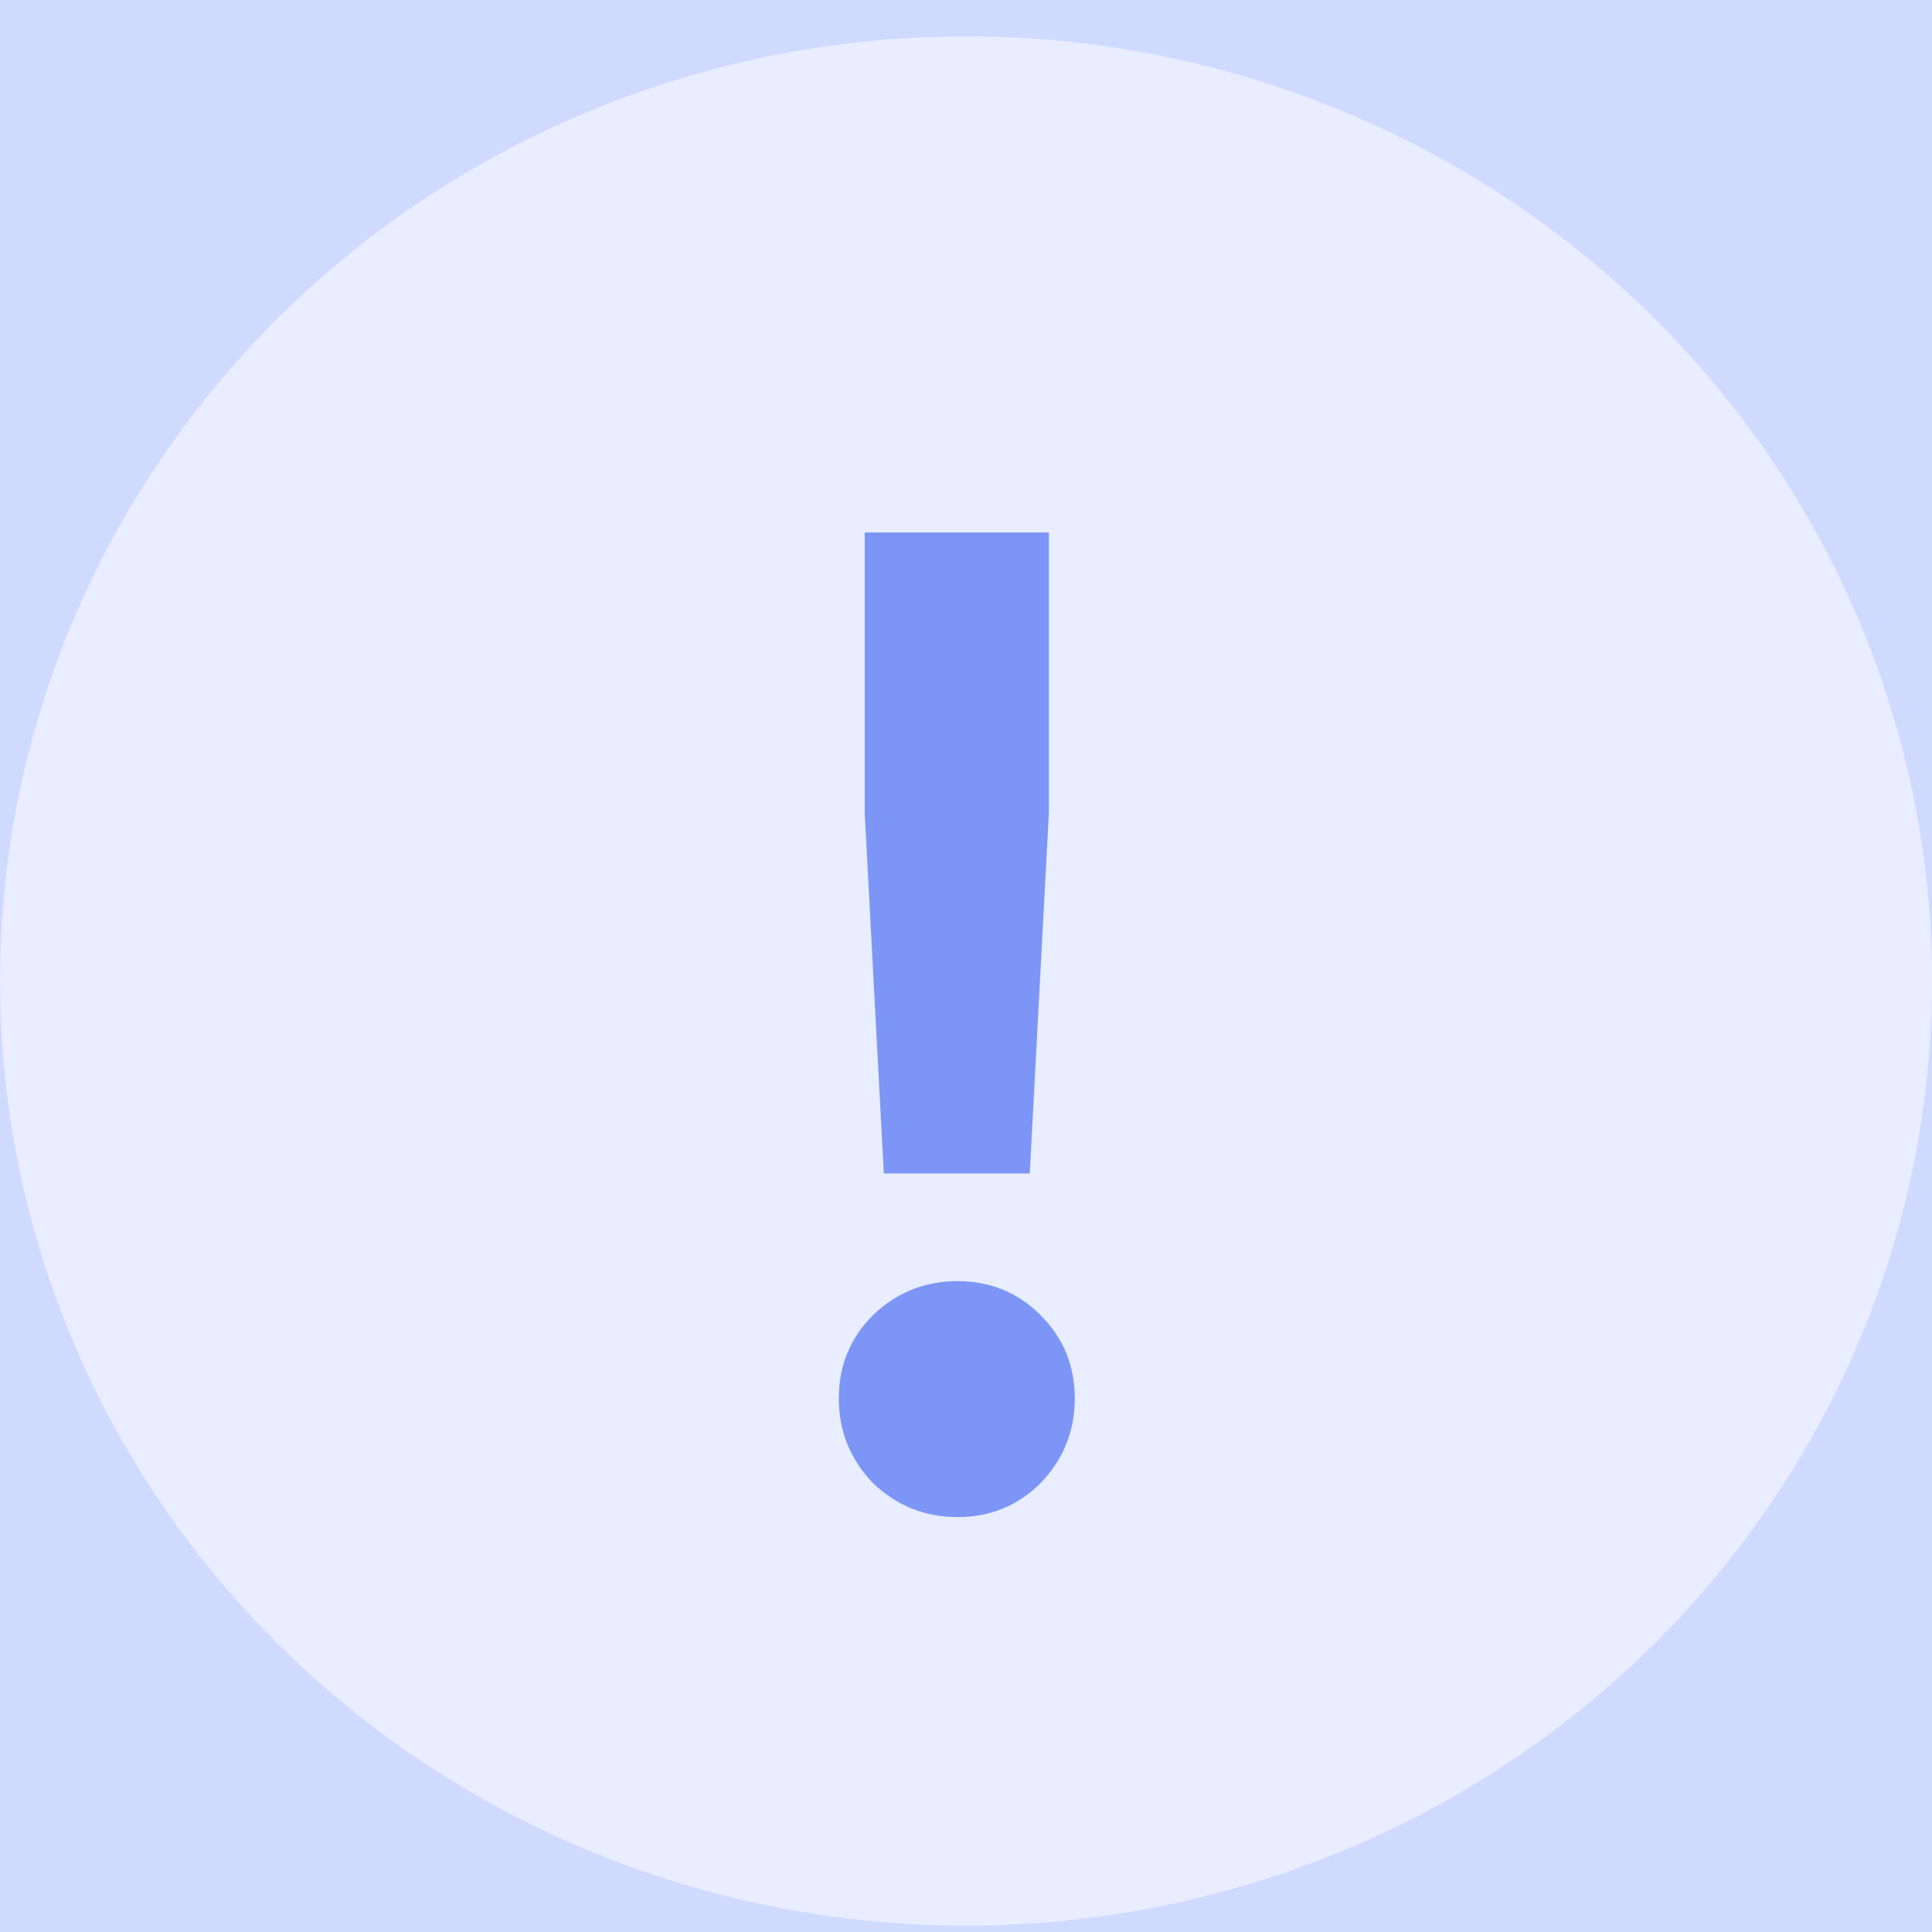 <svg width="17" height="17" viewBox="0 0 17 17" fill="none" xmlns="http://www.w3.org/2000/svg">
<rect width="17" height="17" fill="#1E1E1E"/>
<g clip-path="url(#clip0_0_1)">
<rect width="414" height="1107" transform="translate(-185 -118)" fill="white"/>
<rect x="-185" y="-118" width="414" height="189" fill="#D0DAFF"/>
<g opacity="0.5">
<ellipse cx="8.5" cy="8.632" rx="8.5" ry="8.312" fill="white"/>
<path d="M8.425 13.349C8.137 13.349 7.889 13.249 7.681 13.049C7.481 12.841 7.381 12.593 7.381 12.305C7.381 12.017 7.481 11.773 7.681 11.573C7.889 11.373 8.137 11.273 8.425 11.273C8.713 11.273 8.957 11.373 9.157 11.573C9.357 11.773 9.457 12.017 9.457 12.305C9.457 12.593 9.357 12.841 9.157 13.049C8.957 13.249 8.713 13.349 8.425 13.349ZM7.609 7.157V4.685H9.229V7.157L9.061 10.325H7.777L7.609 7.157Z" fill="#274FED"/>
</g>
</g>
<defs>
<clipPath id="clip0_0_1">
<rect width="414" height="1107" fill="white" transform="translate(-185 -118)"/>
</clipPath>
</defs>
</svg>
